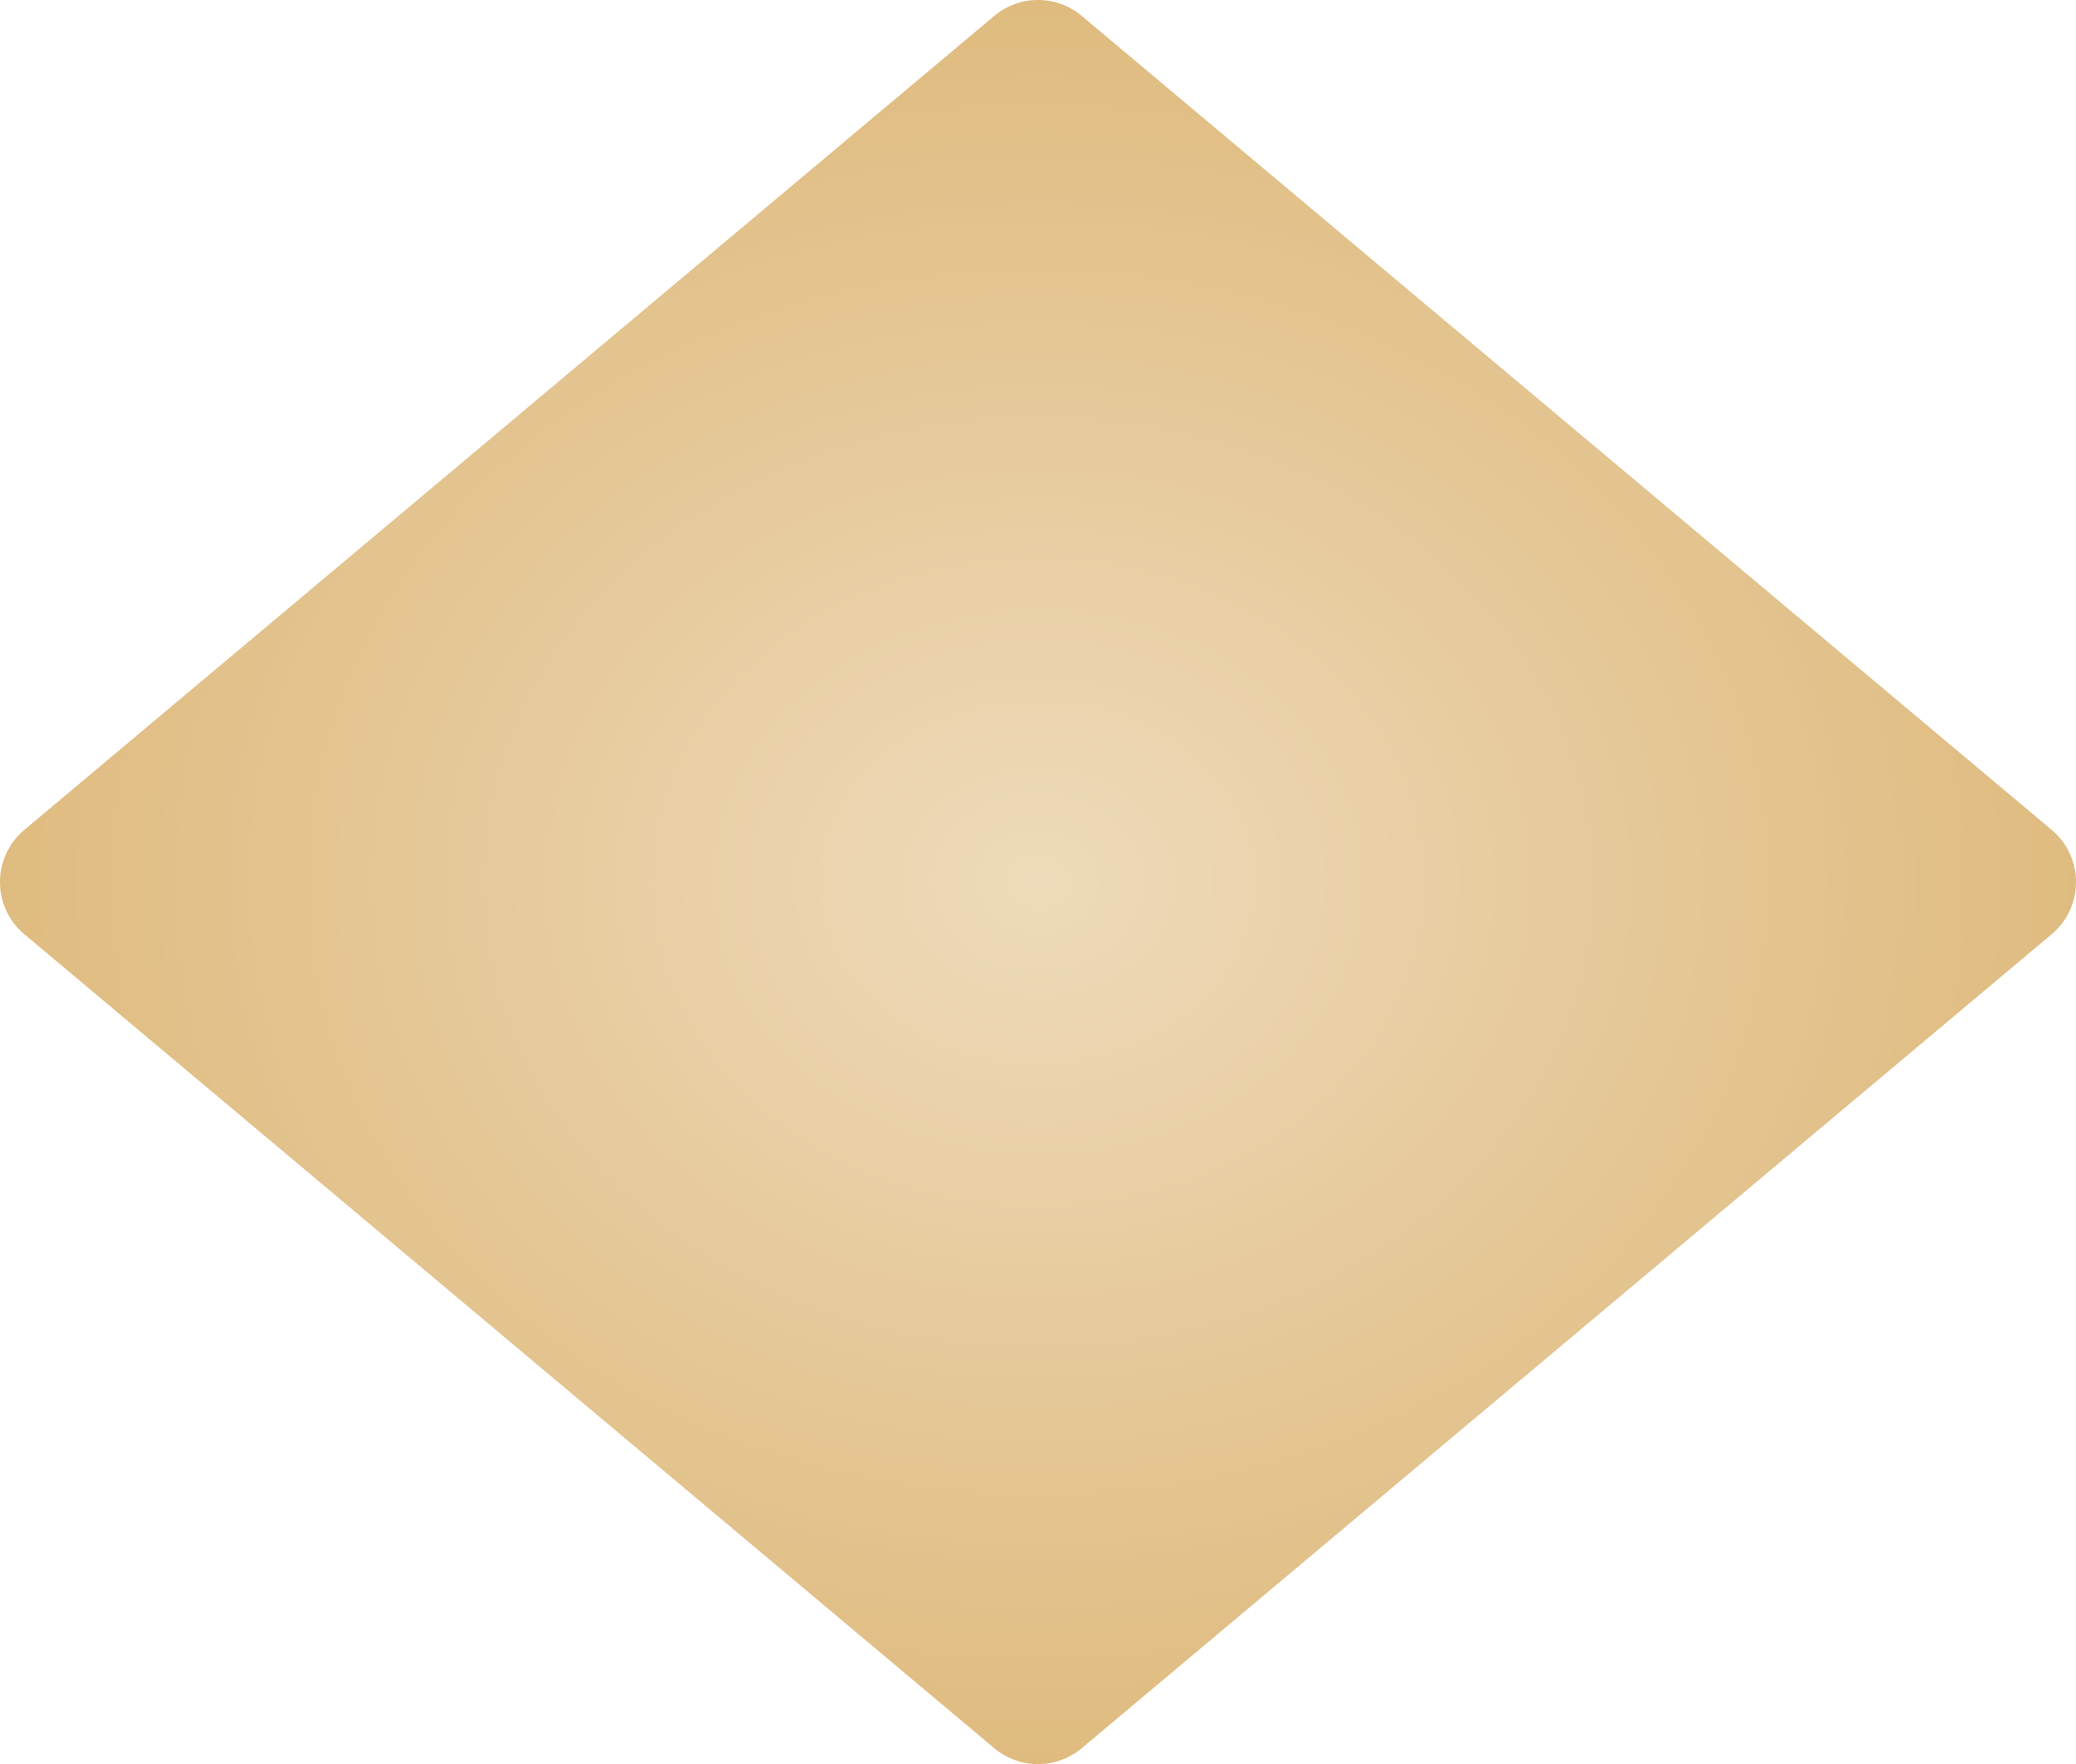 <svg xmlns="http://www.w3.org/2000/svg" xmlns:xlink="http://www.w3.org/1999/xlink" viewBox="0 0 1051.312 893.25" preserveAspectRatio="xMidYMid meet">
  <defs>
    <radialGradient id="3e2e5547-6c23-4483-bbe7-ded85e7c4b2b" cx="0.5" cy="0.5" r="0.5" gradientUnits="objectBoundingBox">
      <stop offset="0" stop-color="#eedaba"></stop>
      <stop offset="1" stop-color="#dfbb7f"></stop>
      <stop offset="1" stop-color="#dfbb7e"></stop>
    </radialGradient>
  </defs>
  <path id="424ef2de-0d3e-4df3-a9b9-daa191315502" d="M2127.03,638.008,1635.837,225.85a34.462,34.462,0,0,0-44.307,0L1100.337,638.008a34.466,34.466,0,0,0,0,52.8L1591.53,1102.97a34.462,34.462,0,0,0,44.307,0L2127.03,690.812A34.466,34.466,0,0,0,2127.03,638.008Z" transform="translate(-1088.027 -217.786)" fill="url(#3e2e5547-6c23-4483-bbe7-ded85e7c4b2b)"></path>
</svg>